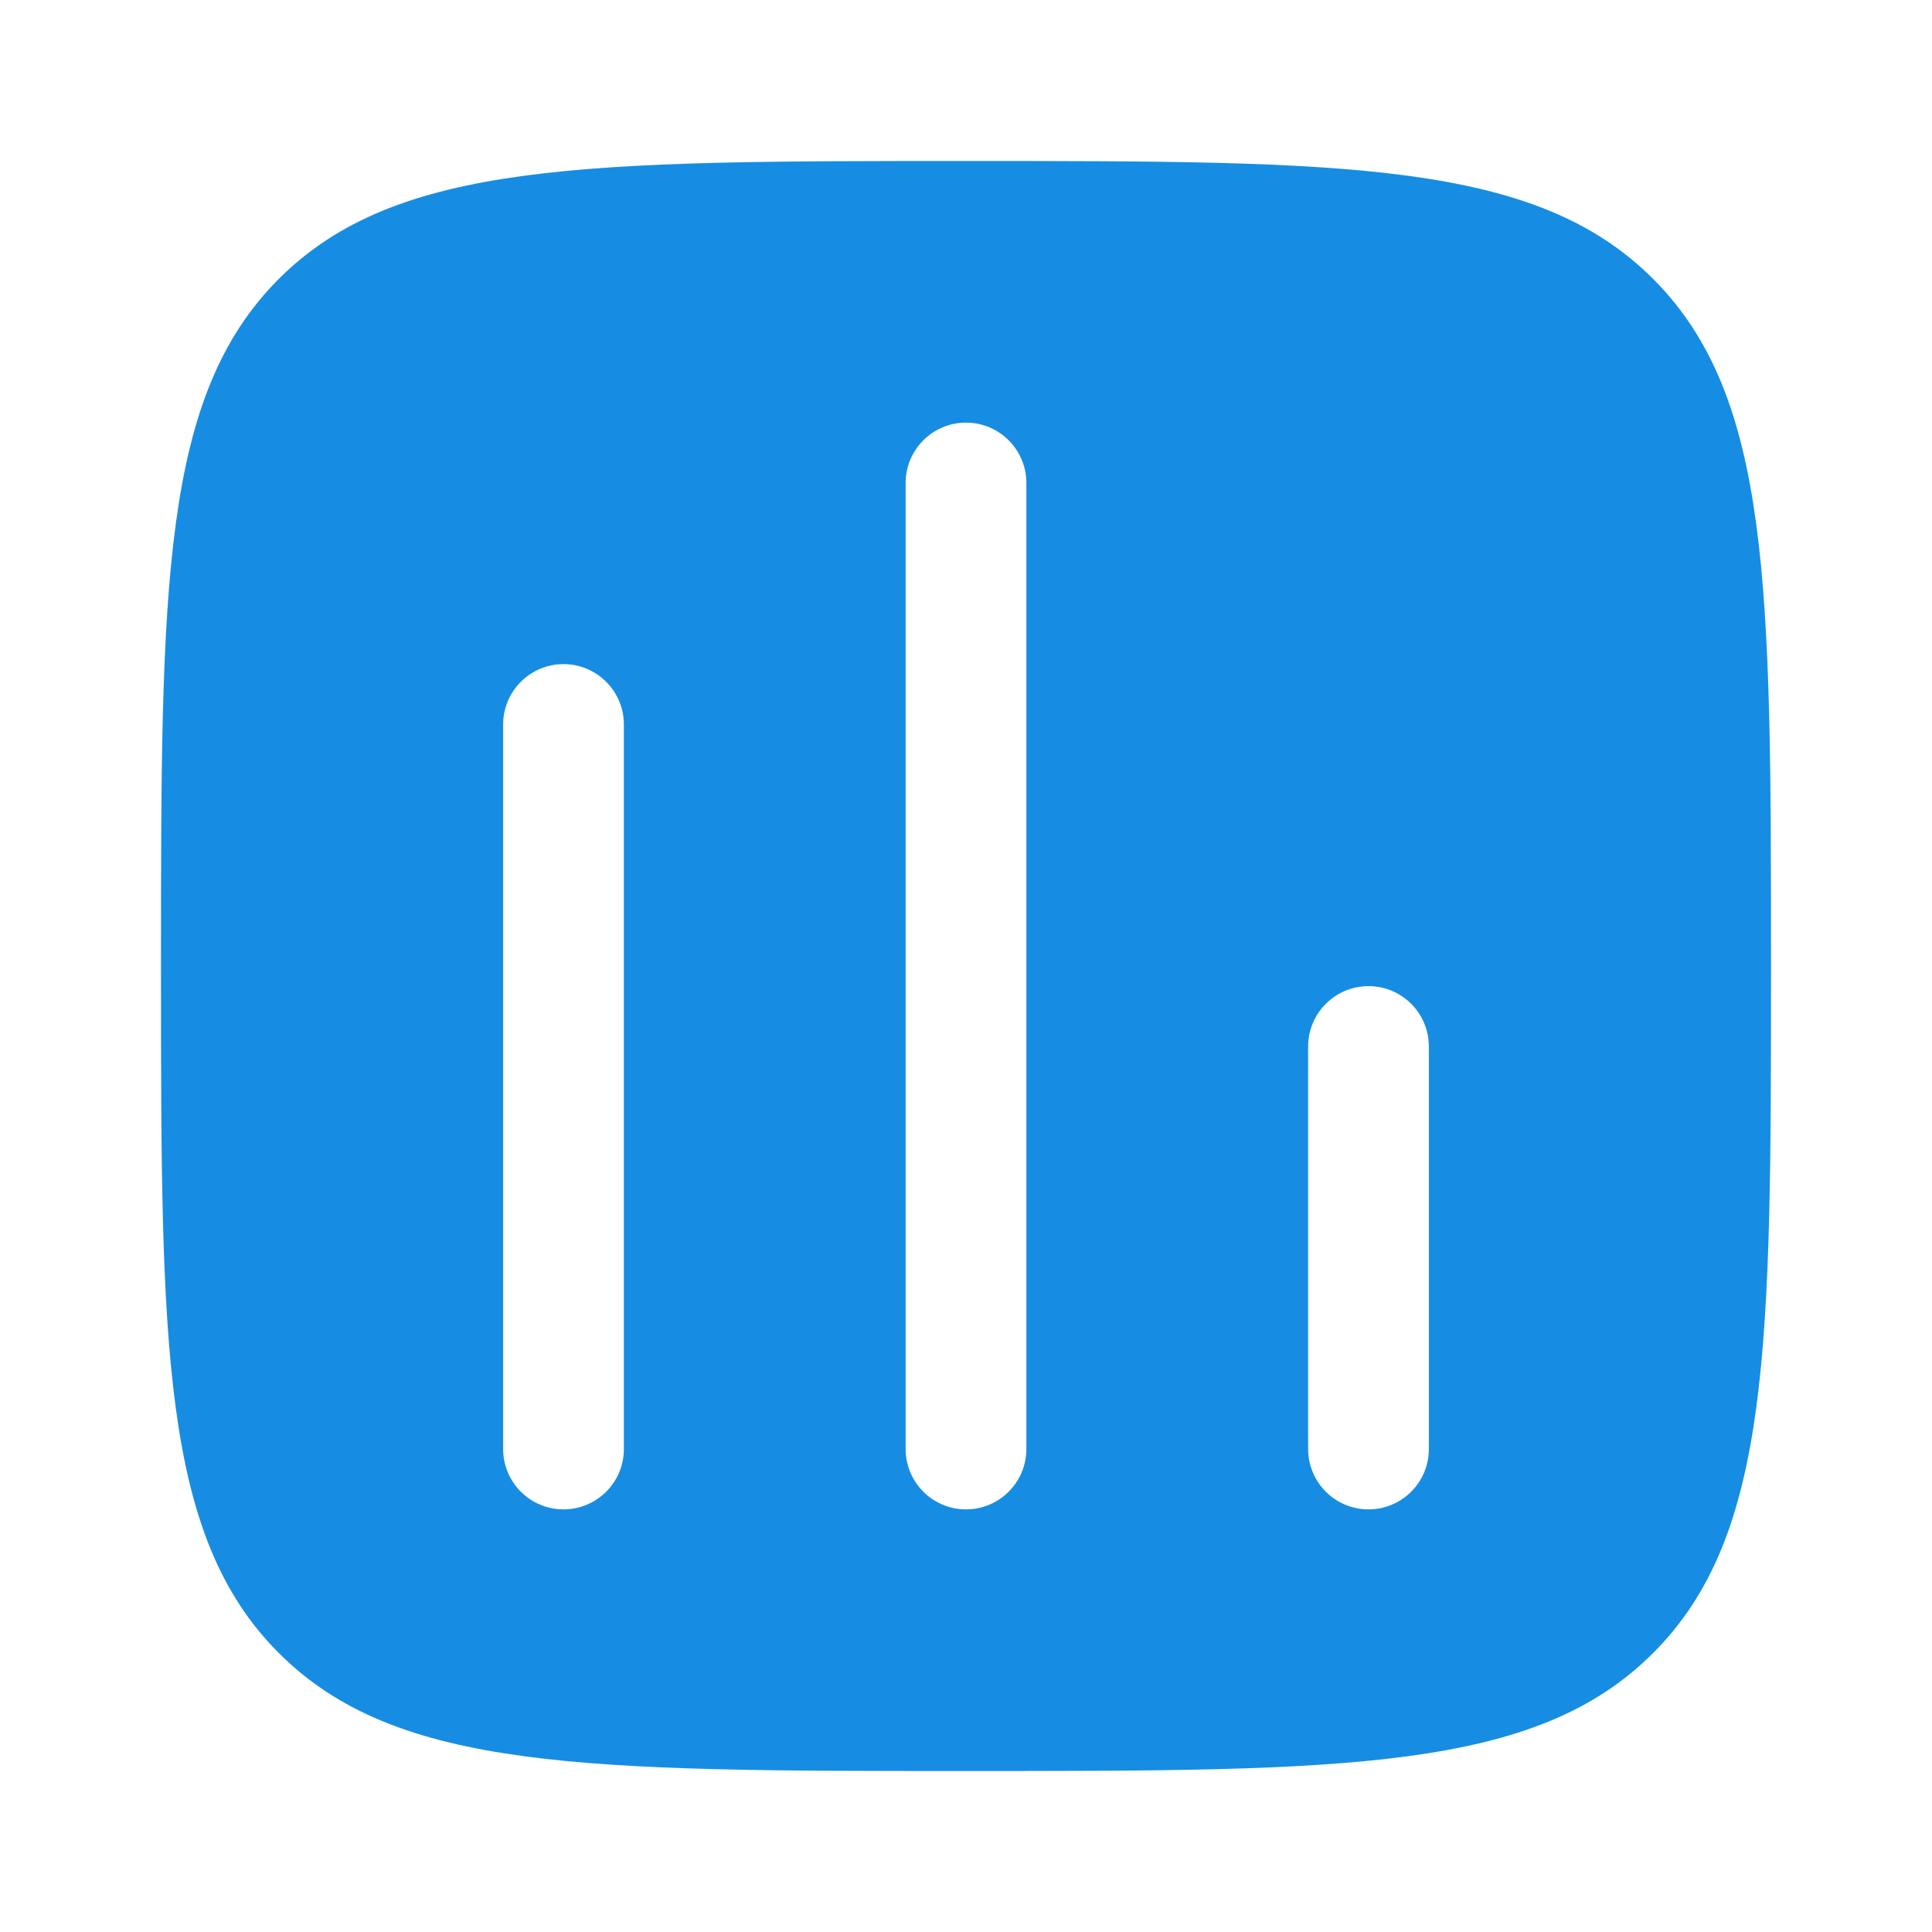 <svg viewBox="0 0 24 24" fill="none" xmlns="http://www.w3.org/2000/svg"><g id="SVGRepo_bgCarrier" stroke-width="0"></g><g id="SVGRepo_tracerCarrier" stroke-linecap="round" stroke-linejoin="round"></g><g id="SVGRepo_iconCarrier"> <path fill-rule="evenodd" clip-rule="evenodd" d="M3.464 3.464C2 4.929 2 7.286 2 12C2 16.714 2 19.071 3.464 20.535C4.929 22 7.286 22 12 22C16.714 22 19.071 22 20.535 20.535C22 19.071 22 16.714 22 12C22 7.286 22 4.929 20.535 3.464C19.071 2 16.714 2 12 2C7.286 2 4.929 2 3.464 3.464ZM17 12.25C17.414 12.25 17.75 12.586 17.75 13V18C17.75 18.414 17.414 18.75 17 18.75C16.586 18.75 16.25 18.414 16.25 18V13C16.25 12.586 16.586 12.25 17 12.25ZM12.75 6C12.75 5.586 12.414 5.25 12 5.25C11.586 5.25 11.25 5.586 11.25 6V18C11.25 18.414 11.586 18.75 12 18.75C12.414 18.75 12.75 18.414 12.75 18V6ZM7 8.25C7.414 8.25 7.75 8.586 7.75 9V18C7.75 18.414 7.414 18.75 7 18.75C6.586 18.75 6.25 18.414 6.25 18V9C6.25 8.586 6.586 8.25 7 8.25Z" fill="#168DE2"></path> </g></svg>
